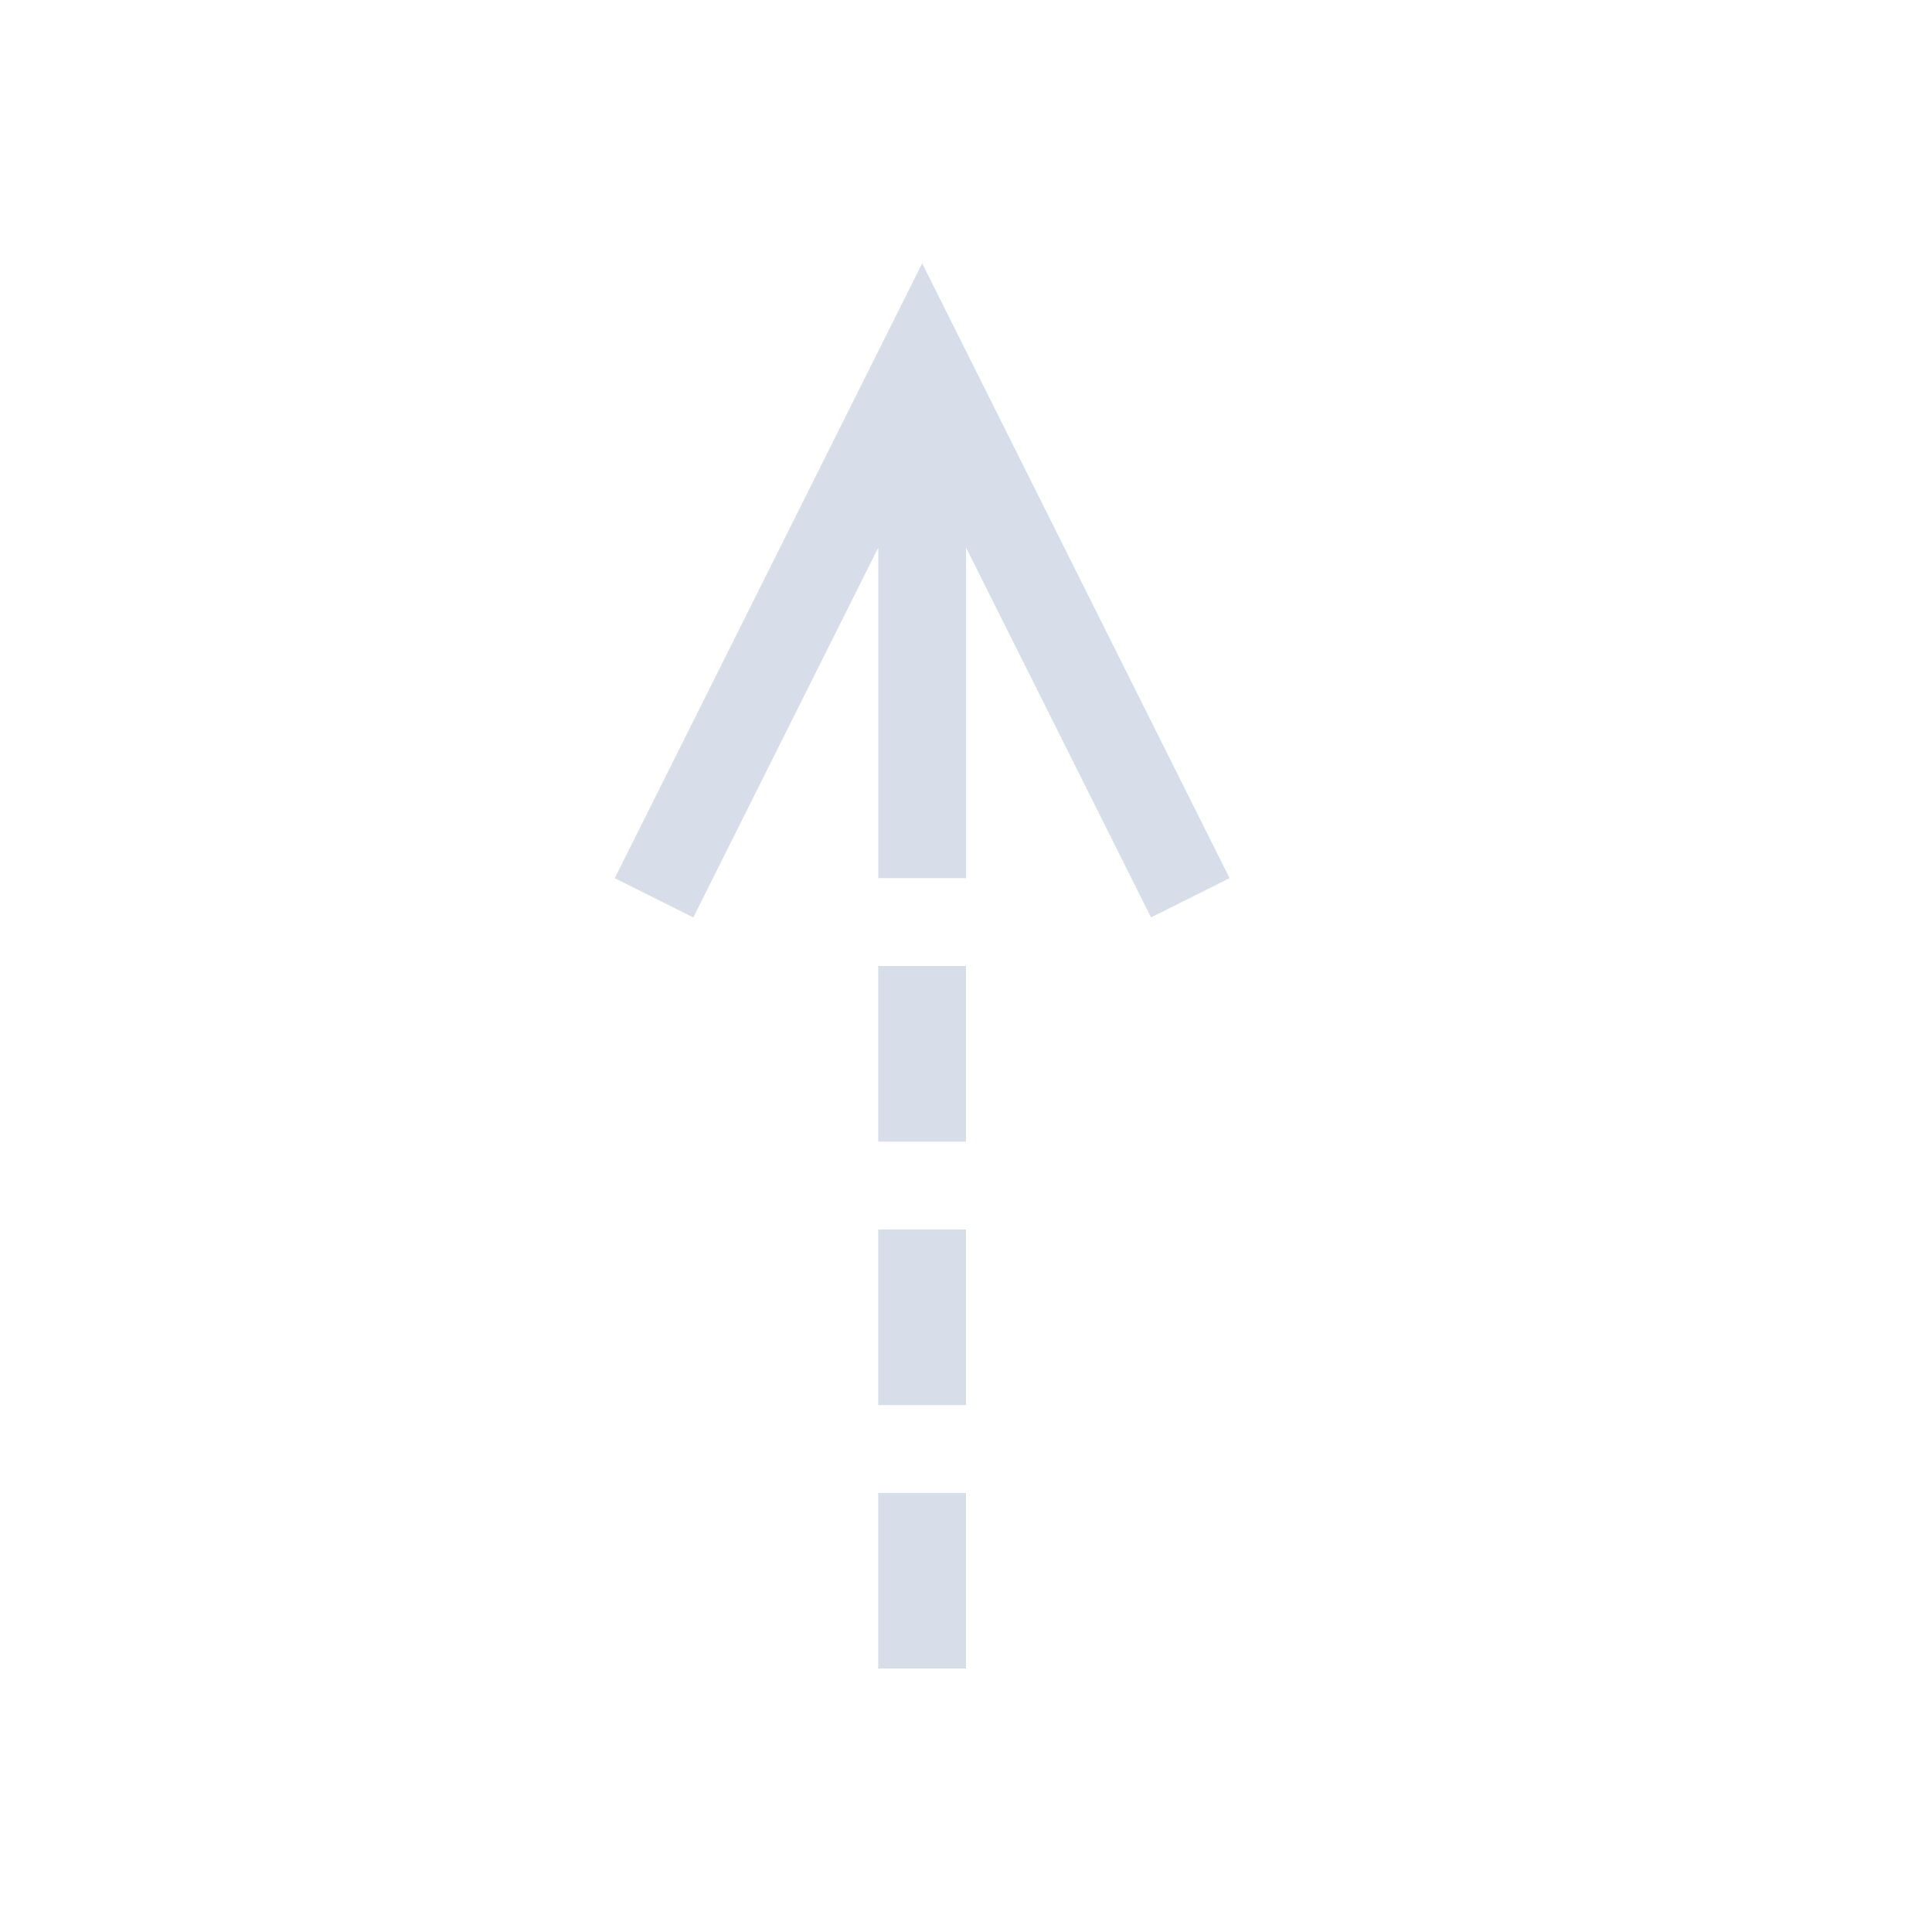 <svg viewBox="0 0 22 22" xmlns="http://www.w3.org/2000/svg">
 <defs>
  <style id="current-color-scheme" type="text/css">
   .ColorScheme-Text { color:#d8dee9; } .ColorScheme-Highlight { color:#88c0d0; } .ColorScheme-NeutralText { color:#d08770; } .ColorScheme-PositiveText { color:#a3be8c; } .ColorScheme-NegativeText { color:#bf616a; }
  </style>
 </defs>
 <path class="ColorScheme-Text" d="m10.5 3-3.5 7 0.895 0.447 2.106-4.211v3.764h1v-3.764l2.106 4.211 0.895-0.447-3.5-7zm-0.5 8v2h1v-2h-1zm0 3v2h1v-2h-1zm0 3v2h1v-2h-1z" fill="currentColor"/>
</svg>
